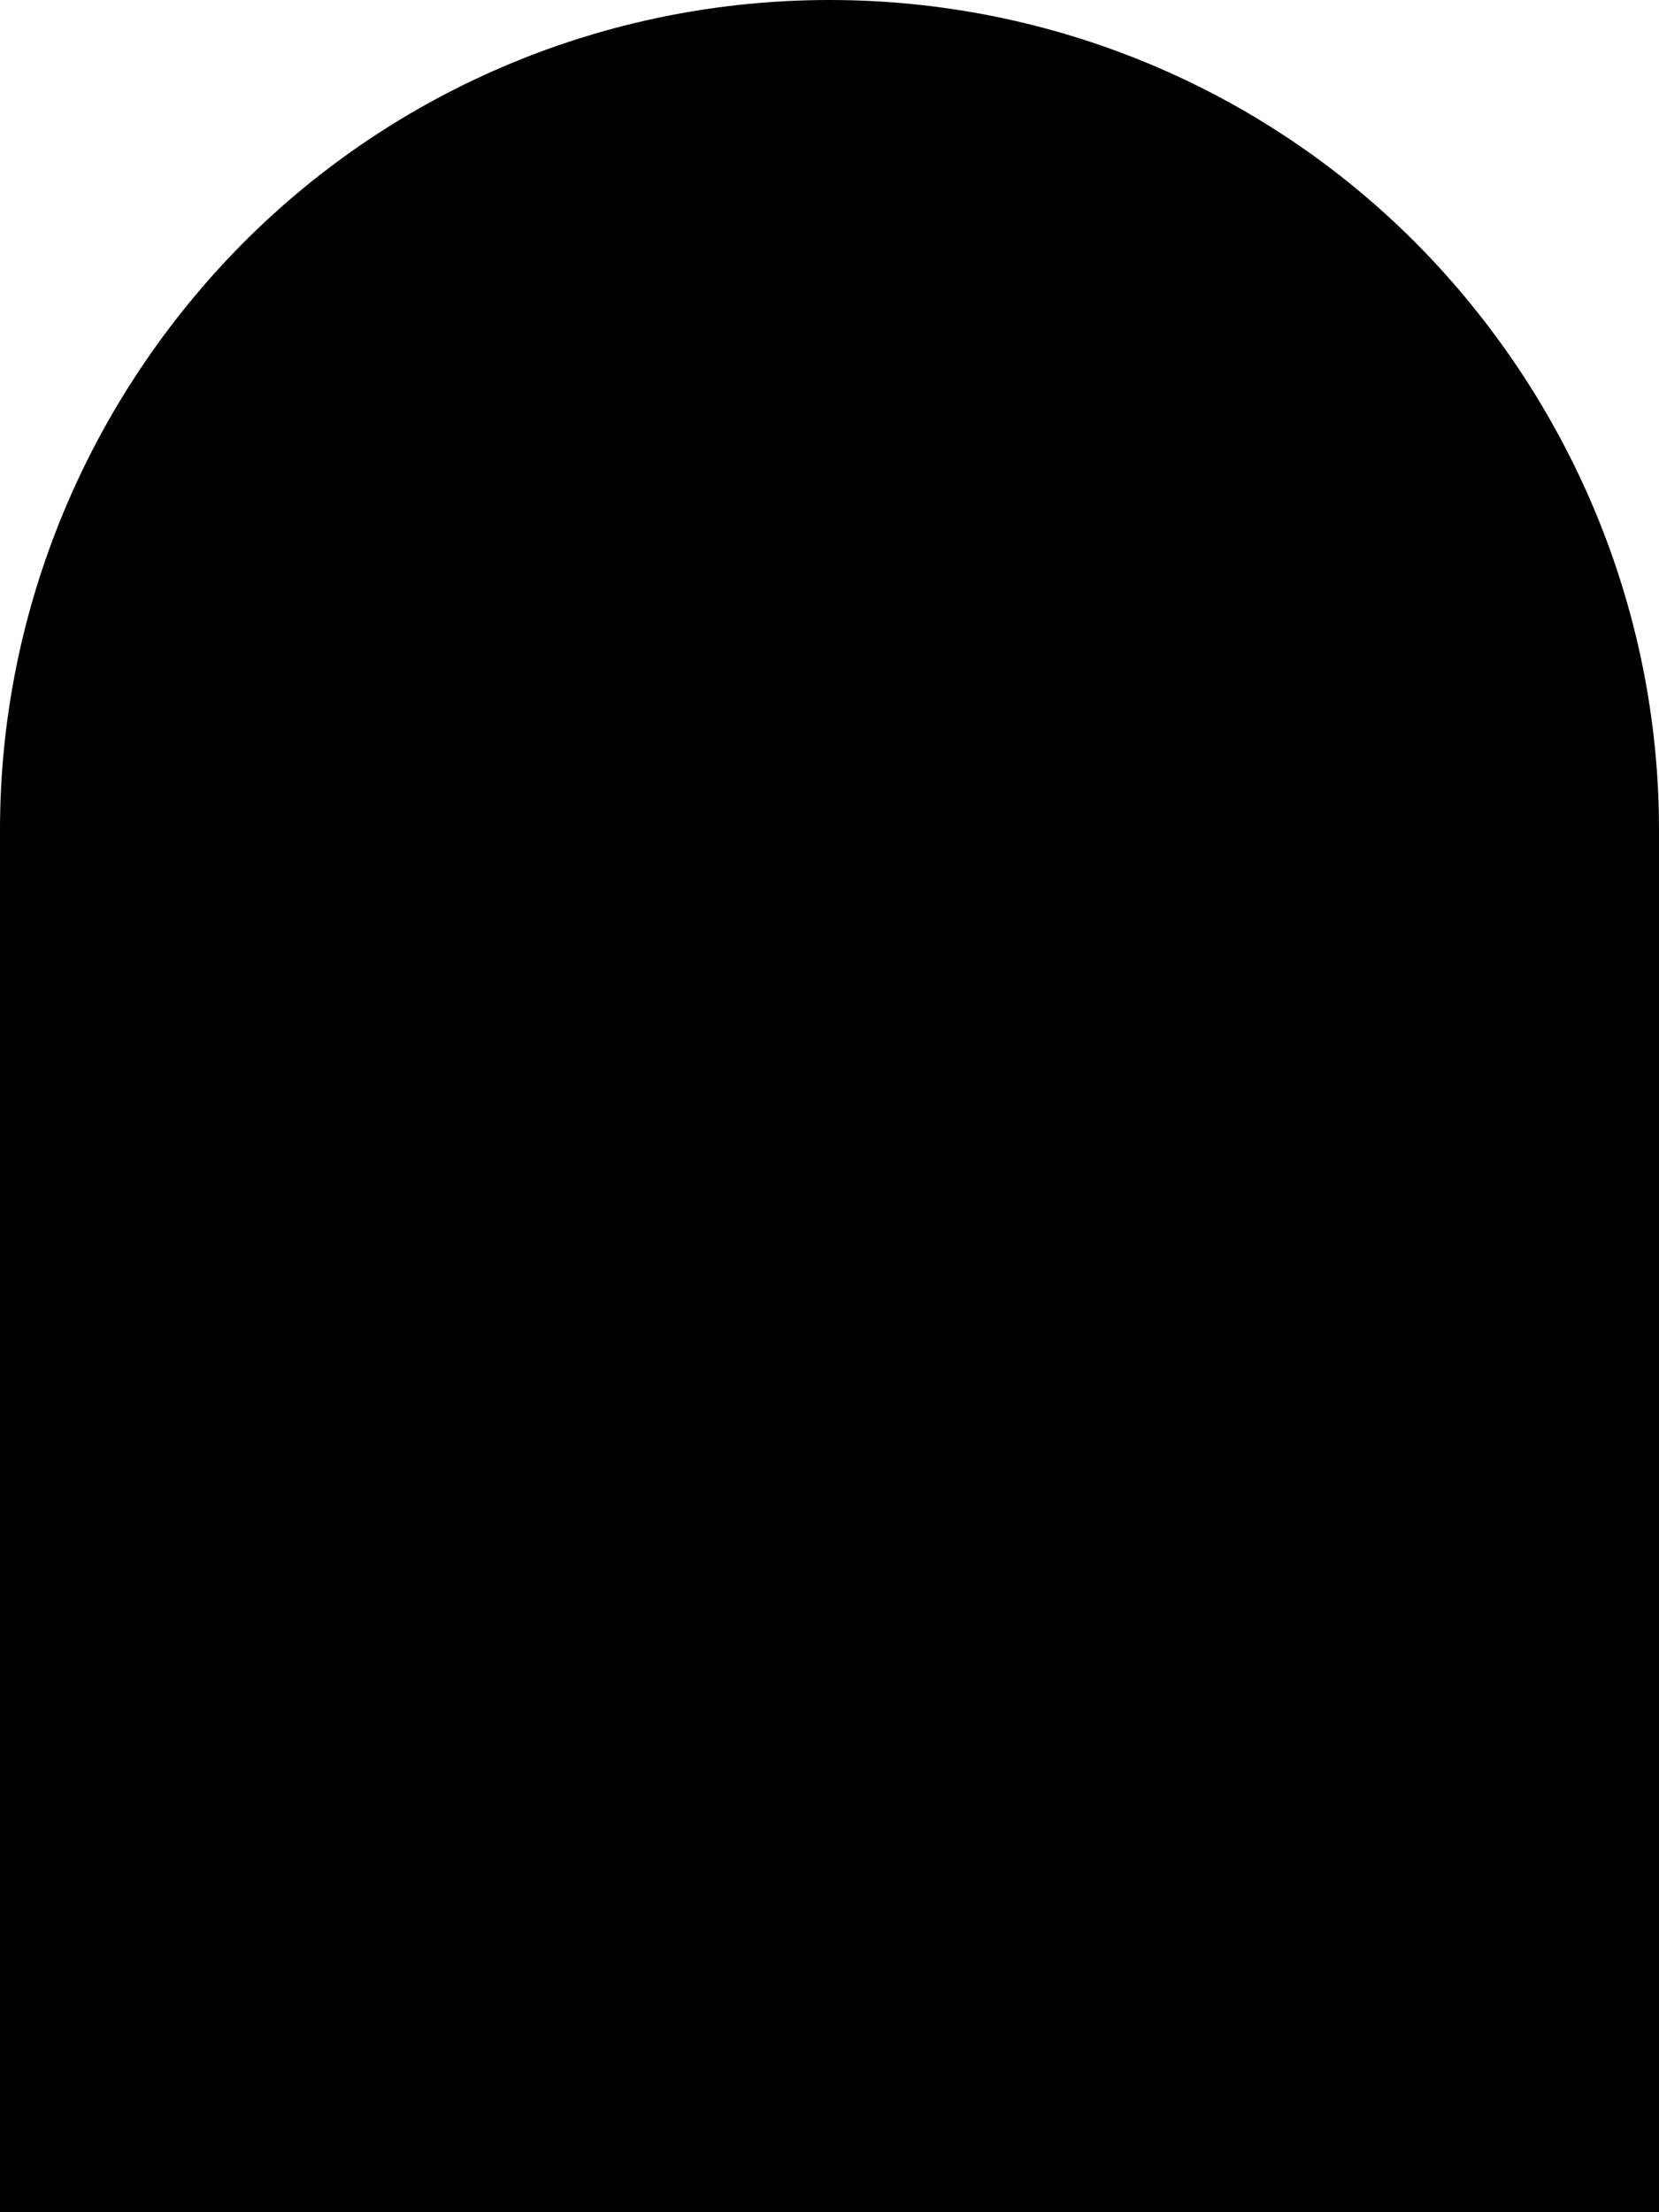 ﻿<?xml version="1.0" encoding="utf-8"?>
<svg version="1.1" xmlns:xlink="http://www.w3.org/1999/xlink" width="3px" height="4px" xmlns="http://www.w3.org/2000/svg">
  <g transform="matrix(1 0 0 1 -1219 -16 )">
    <path d="M 1.5 0  C 1.9 0  2.28 0.158  2.56 0.439  C 2.84 0.721  3 1.102  3 1.5  C 3 1.5  3 4  3 4  L 0 4  C 0 4  0 1.5  0 1.5  C 0 1.102  0.16 0.721  0.44 0.439  C 0.72 0.158  1.1 0  1.5 0  Z " fill-rule="nonzero" fill="#000000" stroke="none" transform="matrix(1 0 0 1 1219 16 )" />
  </g>
</svg>